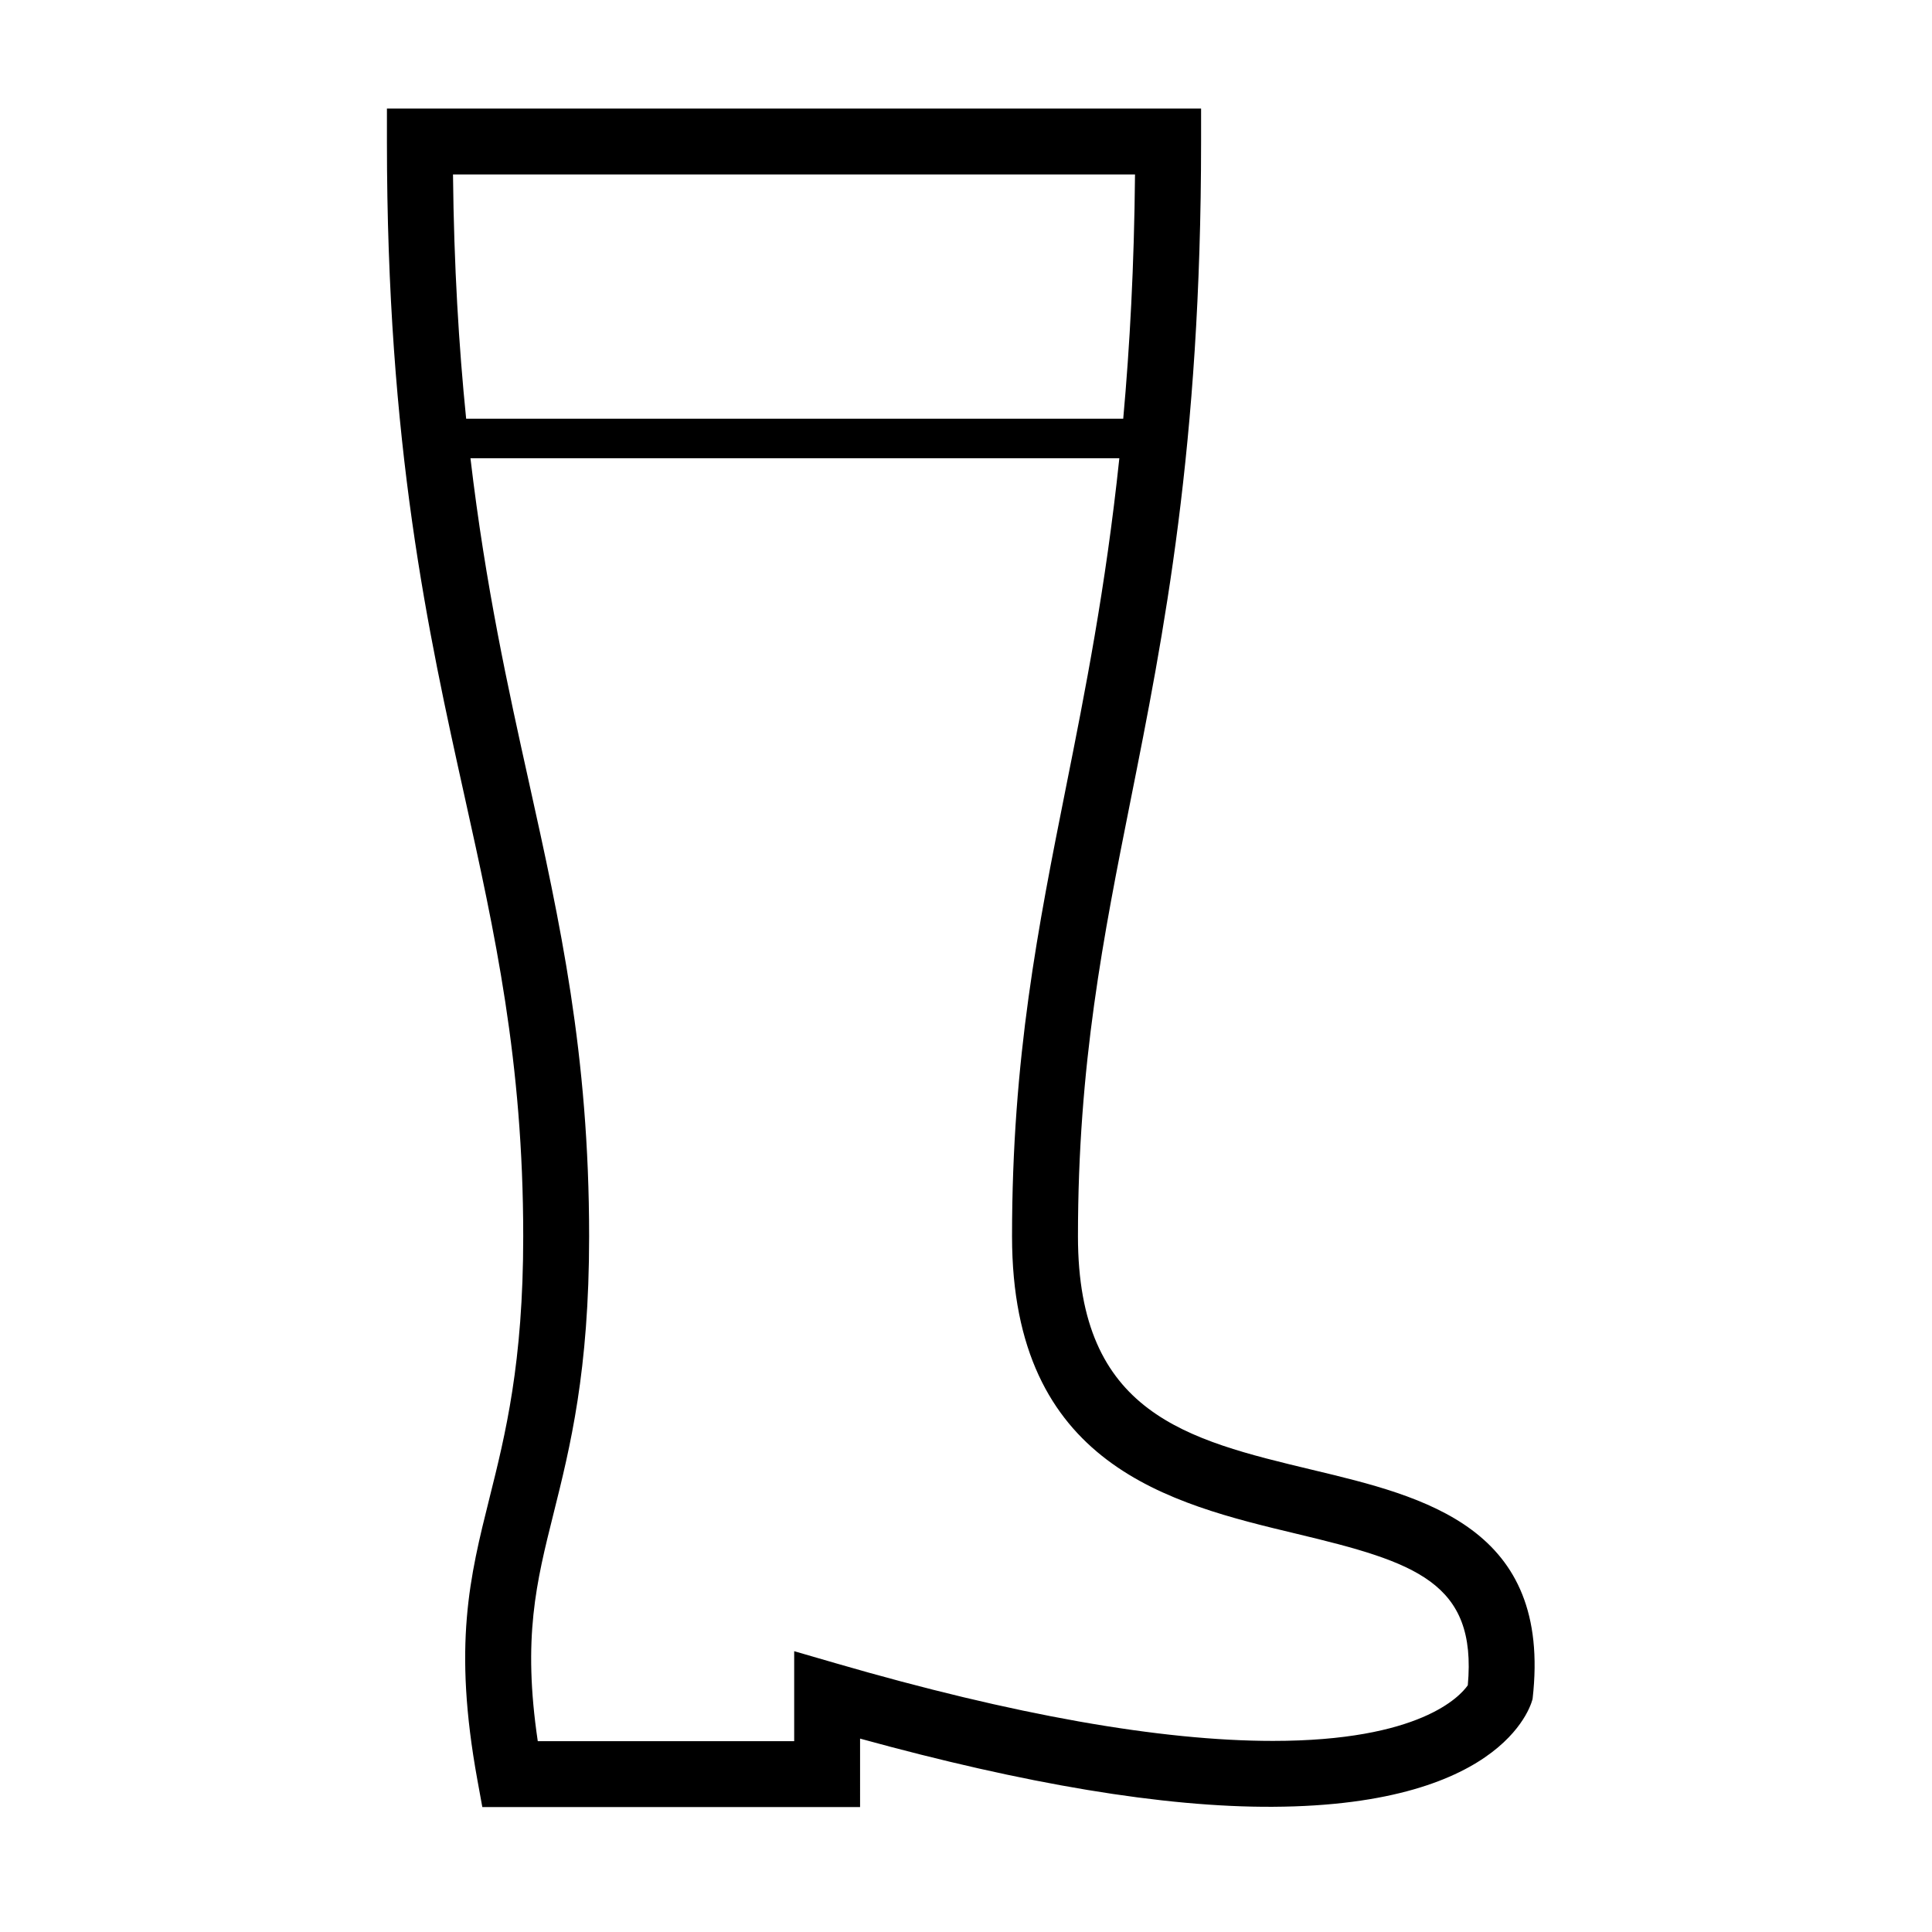 <svg xmlns="http://www.w3.org/2000/svg" xmlns:xlink="http://www.w3.org/1999/xlink" version="1.1" x="0px" y="0px" width="100px" height="100px" viewBox="0 0 100 100" enable-background="new 0 0 100 100" xml:space="preserve">
<g id="Layer_2_1_" display="none">
	<path display="inline" d="M59.803,30.799H39.658v-2.047h20.145V30.799z M52.238,64.294v4.401c0,3.48,2.83,6.312,6.31,6.312h2.138   v3.411H38.775v-3.411h2.137c3.48,0,6.311-2.831,6.311-6.312v-4.401c0-2.209-1.196-4.252-3.055-5.387   c-5.454-1.719-9.494-6.44-9.494-11.84c0-3.77,0.956-6.476,1.881-9.092c0.63-1.783,1.225-3.469,1.508-5.465   c0.327-2.3,0.087-7.331-0.903-9.305l-1.239-2.47h27.821l-1.492,2.563c-1.183,2.032-1.208,6.698-0.853,9.211   c0.281,1.982,0.873,3.637,1.497,5.389c0.931,2.606,1.892,5.3,1.892,9.168c0,5.864-4.396,10.223-9.524,11.846   C53.398,60.053,52.238,62.077,52.238,64.294z M48.635,56.195h2.242c4.965,0,10.498-3.749,10.498-9.128   c0-3.277-0.822-5.582-1.693-8.021c-0.654-1.835-1.332-3.732-1.662-6.058c-0.226-1.596-0.479-5.595,0.307-8.842H41.03   c0.678,3.044,0.679,6.947,0.409,8.843c-0.33,2.333-1.011,4.259-1.668,6.122c-0.868,2.454-1.687,4.771-1.687,7.956   C38.084,52.016,42.916,56.195,48.635,56.195z"/>
	<path display="inline" d="M58.547,79.468c-3.479,0-6.31-2.831-6.31-6.312v-15.07c4.683-3.665,6.417-17.666,6.417-29.909V16.274   h-17.85v11.903c0,12.243,1.735,26.243,6.417,29.909v15.07c0,3.48-2.831,6.312-6.311,6.312h-2.137v3.411h21.91v-3.411H58.547z    M55.244,19.685v6.615H44.215v-6.615H55.244z M44.216,28.346h11.026c-0.022,19.144-3.947,27.255-5.512,27.255   C48.165,55.601,44.24,47.489,44.216,28.346z"/>
	<path display="inline" d="M37.02,79.704h25.42l5.062-60.256H31.958L37.02,79.704z M40.156,76.293L39.8,72.062   c1.381,0.888,3.018,1.409,4.778,1.409h10.27c1.774,0,3.425-0.529,4.812-1.431l-0.357,4.253H40.156z M39.283,65.902l-2.895-34.46   H63.07l-2.878,34.265c-0.513,2.48-2.714,4.353-5.345,4.353h-10.27C42.017,70.06,39.869,68.284,39.283,65.902z M63.792,22.859   l-0.55,6.537H36.216l-0.549-6.537H63.792z"/>
	<path display="inline" d="M68.174,20.585H31.94l0.823,9.802c-1.098,1.436-1.695,3.184-1.695,5c0,2.311,0.947,4.466,2.622,6.025   l2.429,37.153h27.876l2.493-37.912c1.232-1.48,1.903-3.327,1.903-5.267c0-1.463-0.383-2.881-1.112-4.137L68.174,20.585z    M64.465,23.996l-0.518,6.166h-27.78l-0.519-6.166H64.465z M39.329,75.156l-0.277-4.594c1.412,0.955,3.122,1.518,4.963,1.518   h12.083c1.843,0,3.554-0.563,4.966-1.52l-0.279,4.596H39.329z M61.451,63.498c0,2.852-2.401,5.171-5.353,5.171H44.015   c-2.952,0-5.353-2.319-5.353-5.171l-1.633-23.07c-0.04-0.477-0.278-0.916-0.657-1.208c-1.203-0.929-1.894-2.325-1.894-3.833   c0-1.171,0.43-2.293,1.205-3.179h28.143c0.686,0.881,1.154,2.196,1.154,3.179c0,1.262-0.486,2.457-1.369,3.368   c-0.273,0.283-0.441,0.652-0.475,1.044L61.451,63.498z"/>
	<path display="inline" d="M60.01,24.123L58.066,4.576H41.447l-1.941,19.528c-7.37,1.13-7.372,10.693-7.372,13.967l4.917,56.504   h25.413l4.854-56.358l0.006-0.146C67.324,29.575,64.859,24.902,60.01,24.123z M54.979,7.987l1.592,16.006H42.944l1.591-16.006   H54.979z M40.999,27.403h17.499c3.442,0,5.127,2.787,5.379,8.963H35.581C35.824,30.112,37.482,27.403,40.999,27.403z    M59.334,91.166H40.178L35.7,39.777h28.061L59.334,91.166z"/>
	<path display="inline" d="M59.13,64.016l2.458-28.878H37.871l2.458,28.878H59.13z M43.461,60.604l-0.367-4.313   c1.407,0.939,3.096,1.49,4.911,1.49h3.448c1.816,0,3.504-0.551,4.912-1.49l-0.367,4.313H43.461z M57.875,38.548l-0.964,10.365   c0,3.009-2.448,5.458-5.458,5.458h-3.448c-3.01,0-5.458-2.449-5.458-5.458l-0.963-10.365H57.875z"/>
	<path display="inline" d="M64.385,50.785c1.07-3.139,2.285-6.696,2.285-11.536V19.448H32.79v19.801   c0,4.84,1.214,8.397,2.284,11.536c0.93,2.725,1.809,5.3,1.809,8.436v20.483h25.693V59.221   C62.576,56.085,63.455,53.51,64.385,50.785z M63.258,22.859v6.536H36.201v-6.536H63.258z M36.201,39.249v-7.807h27.057v7.807   c0,4.274-1.068,7.405-2.102,10.434c-0.979,2.87-1.99,5.836-1.99,9.538v5.457C59.131,67.651,57,70.06,54.383,70.06h-9.306   c-2.609,0-4.733-2.392-4.783-5.353v-5.486c0-3.701-1.012-6.668-1.991-9.538C37.269,46.654,36.201,43.523,36.201,39.249z    M40.293,76.293v-4.504c1.348,1.053,2.997,1.682,4.783,1.682h9.306c1.785,0,3.436-0.629,4.783-1.682v4.504H40.293z"/>
	<path display="inline" d="M63.508,14.155H35.951v70.842h27.557V14.155z M60.098,69.788c-0.036,3.028-2.205,5.479-4.871,5.479   H44.233c-2.657,0-4.821-2.436-4.871-5.449V31.249h20.736V69.788z M60.098,17.566v11.636H39.362V17.566H60.098z M39.362,81.586   V76.95c1.369,1.081,3.05,1.729,4.871,1.729h10.994c1.821,0,3.502-0.647,4.871-1.729v4.637H39.362z"/>
	<path display="inline" d="M35.951,19.954v59.245h27.557V19.954H35.951z M60.098,23.364V63.99c-0.036,3.028-2.205,5.479-4.871,5.479   H44.233c-2.657,0-4.821-2.436-4.871-5.449V23.364H60.098z M39.362,75.787v-4.635c1.369,1.082,3.05,1.729,4.871,1.729h10.994   c1.821,0,3.502-0.646,4.871-1.729v4.636H39.362z"/>
	<path display="inline" d="M36.89,77.181H62.57l1.964-55.209H34.925L36.89,77.181z M40.168,73.77   c-0.036-0.91-0.085-2.178-0.145-3.703c1.178,0.789,2.559,1.253,4.041,1.253h11.33c1.481,0,2.863-0.464,4.041-1.253   c-0.06,1.524-0.109,2.792-0.145,3.703H40.168z M61.088,25.382c-0.168,6.101-0.904,25.387-1.398,38.155   c-0.279,2.463-2.097,4.371-4.295,4.371h-11.33c-2.195,0-4.009-1.9-4.294-4.356c-0.495-12.767-1.23-32.067-1.399-38.169H61.088z"/>
	<path display="inline" d="M36.931,67.688h25.596l2.006-36.224H34.925L36.931,67.688z M40.128,64.277   c-0.059-0.909-0.139-2.17-0.234-3.658c1.182,0.762,2.56,1.207,4.036,1.207h11.6c1.477,0,2.854-0.445,4.036-1.207   c-0.095,1.488-0.176,2.749-0.234,3.658H40.128z M61.074,34.875c-0.152,3.671-0.625,11.594-1.055,18.512h-0.03   c0,2.773-2.001,5.029-4.46,5.029h-11.6c-2.46,0-4.462-2.256-4.462-5.029h-0.029c-0.429-6.917-0.902-14.84-1.054-18.512H61.074z"/>
	<path display="inline" d="M56.495,83.025L65.815,6.4H33.644l9.319,76.625c0.104,0.855,0.831,1.499,1.692,1.499h0.283   c-0.156,2.682-2.38,4.817-5.101,4.817v3.41H59.62v-3.41c-2.721,0-4.944-2.136-5.101-4.817h0.283   C55.664,84.524,56.391,83.881,56.495,83.025z M46.166,81.113l-0.54-4.437c1.129,0.603,2.416,0.946,3.783,0.946h0.64   c1.366,0,2.653-0.344,3.782-0.945l-0.54,4.436H46.166z M54.559,70.693c-0.509,2.019-2.335,3.52-4.51,3.52h-0.64   c-2.18,0-4.01-1.509-4.513-3.535L38.707,19.78h22.045L54.559,70.693z M61.965,9.811l-0.964,7.923H38.458l-0.963-7.923H61.965z    M52.803,89.342h-6.147c1.017-1.352,1.634-3.016,1.697-4.817h2.753C51.168,86.326,51.786,87.99,52.803,89.342z"/>
	<path display="inline" d="M34.394,67.05l-1.724,8.618h34.117l-1.725-8.618l3.699-33.792h1.535l1.136-9.773H28.026l1.136,9.773   h1.535L34.394,67.05z M36.831,72.257l0.69-3.453h24.415l0.691,3.453H36.831z M61.813,65.393h-24.17l-3.515-32.135h31.203   L61.813,65.393z M67.603,26.895l-0.343,2.952H32.2l-0.343-2.952H67.603z"/>
	<path display="inline" d="M65.898,24.362H33.562l6.917,42.199h3.778c-0.156,2.683-2.38,4.817-5.101,4.817v3.411h21.147v-3.411   c-2.721,0-4.945-2.135-5.102-4.817h3.777L65.898,24.362z M57.434,54.796c0,0.316-1.498,1.597-4.656,1.597h-6.097   c-3.158,0-4.655-1.28-4.655-1.597h-0.019l-3.076-18.765h21.599l-3.077,18.765H57.434z M61.883,27.773l-1.02,6.212H38.595   l-1.018-6.212H61.883z M53.484,71.379h-7.511c1.017-1.351,1.634-3.015,1.697-4.817h4.117   C51.851,68.364,52.469,70.028,53.484,71.379z M43.376,63.15l-0.647-3.949c1.155,0.385,2.496,0.603,3.952,0.603h6.097   c1.456,0,2.798-0.218,3.953-0.603l-0.648,3.949H43.376z"/>
	<path display="inline" d="M32.174,12.372c0,15.574,2.425,26.913,4.564,36.917c1.353,6.323,2.479,11.141,2.853,17.292   c0.423,6.956-0.566,12.982-3.195,19.567c-0.21,0.526-0.146,1.121,0.172,1.589c0.317,0.469,0.846,0.749,1.412,0.749h23.499   c0.566,0,1.096-0.28,1.412-0.749c0.318-0.468,0.382-1.062,0.172-1.589c-2.629-6.585-3.65-13.122-3.195-19.567   c0.322-4.552,1.501-10.969,2.854-17.292c2.139-10.004,4.564-21.342,4.564-36.917v-1.705H32.174V12.372z M40.438,85.074   c0.694-1.995,1.234-3.977,1.653-5.965h15.277c0.419,1.988,0.96,3.97,1.653,5.965H40.438z M59.385,48.575   c-1.324,6.189-2.574,12.036-2.921,17.799l0,0c-0.194,3.212-0.093,6.292,0.31,9.324H42.687c0.401-3.032,0.503-6.112,0.309-9.324l0,0   c-0.347-5.763-1.598-11.609-2.921-17.799c-1.468-6.863-3.068-14.373-3.904-23.446h27.12C62.453,34.203,60.854,41.712,59.385,48.575   z M63.864,14.078c-0.038,3.175-0.184,6.162-0.402,9.005H35.998c-0.219-2.843-0.365-5.83-0.402-9.005H63.864z"/>
	<path display="inline" d="M29.323,23.021l17.899,25.205v18.182c0,3.48-2.831,6.312-6.311,6.312h-4.865v3.411h27.368V72.72h-4.867   c-3.479,0-6.31-2.831-6.31-6.312V48.226l17.899-25.205H29.323z M51.812,42.934c-0.521,0.071-1.049,0.121-1.584,0.121H49.23   c-0.535,0-1.062-0.049-1.584-0.121L35.929,26.433h27.603L51.812,42.934"/>
	<path display="inline" d="M66.732,41.359c0-4.994-3.556-23.611-3.707-24.401l-0.266-1.384H36.699l-0.265,1.384   c-0.152,0.791-3.708,19.407-3.708,24.401c0,7.594,6.521,14.062,14.495,14.67v17.827c0,3.48-2.831,6.312-6.311,6.312h-5.547v3.411   h28.732v-3.411h-5.549c-3.479,0-6.31-2.831-6.31-6.312V56.029C60.212,55.421,66.732,48.953,66.732,41.359z M39.523,18.984h20.413   c0.725,3.874,2.734,14.875,3.259,20.303H36.265C36.79,33.859,38.8,22.857,39.523,18.984z M36.137,41.359c0-0.008,0-0.017,0-0.025   h27.184c0,0.008,0.001,0.017,0.001,0.025c0,6.026-5.753,11.311-12.311,11.311h-2.563C41.89,52.67,36.137,47.385,36.137,41.359z"/>
	<path display="inline" d="M64.687,41.359c0-4.973-3.077-23.57-3.209-24.359l-0.236-1.426H38.217L37.981,17   c-0.131,0.789-3.208,19.386-3.208,24.359c0,7.479,5.57,13.871,12.449,14.644v17.854c0,3.479-2.831,6.311-6.311,6.311h-4.183v3.41   h26.003v-3.41h-4.185c-3.479,0-6.31-2.831-6.31-6.311V56.003C59.116,55.23,64.687,48.839,64.687,41.359z M58.346,18.984   c0.52,3.207,1.776,11.145,2.463,16.893H38.65c0.687-5.748,1.944-13.686,2.462-16.893H58.346z M38.184,41.359   c0-0.792,0.09-1.993,0.238-3.436h22.615c0.148,1.443,0.238,2.644,0.238,3.436c0,6.025-4.877,11.311-10.436,11.311h-2.22   C43.061,52.67,38.184,47.385,38.184,41.359z"/>
	<path display="inline" d="M41.628,9.357c0,1.739,1.415,3.154,3.154,3.154s3.154-1.415,3.154-3.154s-1.415-3.154-3.154-3.154   S41.628,7.618,41.628,9.357z M66.605,35.462c-2.131,0-4.087,0.745-5.634,1.981v-6.682h2.382l-5.99-10.556h-4.636l-4.056-7.145   h-7.78l-4.056,7.145h-4.635L26.21,30.762h2.381v48.981l-4.781,13.206h41.942l-4.781-13.206V65.854   c1.547,1.235,3.503,1.98,5.634,1.98c4.986,0,9.043-4.058,9.043-9.044V44.507C75.648,39.52,71.592,35.462,66.605,35.462z    M42.878,16.471h3.808l2.12,3.734h-8.047L42.878,16.471z M34.187,23.616h21.19l2.119,3.735H32.067L34.187,23.616z M57.561,30.762   v41.678H32.002V30.762H57.561z M32.002,75.851h25.558v2.486H32.002V75.851z M28.672,89.538l2.821-7.79H58.07l2.82,7.79H28.672z    M72.238,58.791c0,3.105-2.527,5.633-5.633,5.633c-3.107,0-5.634-2.527-5.634-5.633V44.507c0-3.106,2.526-5.634,5.634-5.634   c3.105,0,5.633,2.527,5.633,5.634V58.791z"/>
	<path display="inline" d="M26.883,22.378v54.396h34.427V62.18h2.222c4.987,0,9.044-4.057,9.044-9.044V40.898   c0-4.987-4.057-9.044-9.044-9.044h-2.222v-9.476H26.883z M47.561,34.657V66.98h-6.928V34.657H47.561z M40.633,32.61v-6.821h6.928   v6.821H40.633z M50.971,34.657h6.929v26.769c0,3.062-2.187,5.555-4.874,5.555h-2.055V34.657z M57.899,32.61h-6.929v-6.821h6.929   V32.61z M37.222,25.789v6.821h-6.928v-6.821H37.222z M30.294,34.657h6.928V66.98h-2.052c-2.688,0-4.875-2.492-4.875-5.555V34.657z    M30.294,73.363v-4.704c1.37,1.084,3.052,1.731,4.875,1.731h17.856c1.822,0,3.504-0.647,4.874-1.73v4.703H30.294z M63.532,35.264   c3.106,0,5.633,2.527,5.633,5.634v12.238c0,3.106-2.526,5.633-5.633,5.633h-2.222V35.264H63.532z"/>
	<path display="inline" d="M57.369,63.657c0-4.423,2.682-6.044,7.058-8.323c4.453-2.32,9.995-5.207,9.995-13.603v-1.364   c0-5.642-4.59-10.232-10.232-10.232c-2.621,0-5.008,1-6.82,2.627v-2.526H25.037v38.781h32.332V63.657z M64.189,33.546   c3.762,0,6.822,3.06,6.822,6.821v1.364c0,6.327-3.781,8.296-8.16,10.577c-1.877,0.978-3.863,2.018-5.482,3.475V40.367   C57.369,36.606,60.43,33.546,64.189,33.546z M53.958,65.606h-25.51V33.647h25.51V65.606z"/>
	<path display="inline" d="M69.653,41.177V18.922H29.806v22.254c0,6.491,4.652,12.073,11.266,14.452l-0.019,0.05   c2.345,0.852,3.92,3.092,3.92,5.573v1.109c-1.066,1.155-1.723,2.692-1.723,4.385c0,1.686,0.651,3.219,1.71,4.372   c-0.119,3.163-2.723,5.701-5.914,5.701h-4.508v3.411h30.384v-3.411h-4.51c-3.19,0-5.793-2.538-5.914-5.701   c1.06-1.153,1.713-2.687,1.713-4.372c0-1.692-0.657-3.229-1.723-4.385v-1.109c0-2.471,1.564-4.707,3.895-5.565l-0.02-0.05   C64.989,53.262,69.653,47.675,69.653,41.177z M33.216,22.333h33.026v6.596H33.216V22.333z M46.255,76.819   c0.896-1.088,1.543-2.385,1.875-3.802c0.513,0.131,1.047,0.209,1.6,0.209c0.553,0,1.087-0.078,1.6-0.209   c0.332,1.417,0.979,2.714,1.873,3.802H46.255z M49.729,70.439c-2.009,0-3.637-1.629-3.637-3.639c0-2.009,1.628-3.637,3.637-3.637   c2.01,0,3.639,1.628,3.639,3.637C53.367,68.811,51.738,70.439,49.729,70.439z M47.255,56.834c0.314,0.014,4.636,0.014,4.952,0   c-0.593,1.097-0.973,2.312-1.088,3.585c-0.448-0.099-0.912-0.153-1.389-0.153c-0.477,0-0.941,0.055-1.389,0.153   C48.226,59.146,47.848,57.93,47.255,56.834z M51.256,53.444h-3.052c-8.265,0-14.987-5.503-14.987-12.268V30.976h33.026v10.201   C66.242,47.941,59.519,53.444,51.256,53.444z"/>
	<path display="inline" d="M55.234,60.654c8.007-1.561,14.001-7.676,14.001-14.967c0-1.747-0.698-4.938-0.705-4.97   c-0.149-0.679-3.479-14.558-3.622-15.149l-0.313-1.307H34.86l-0.312,1.31c-1.187,4.979-3.467,14.54-3.608,15.094   c-0.197,0.776-0.715,3.495-0.715,5.022c0,7.288,5.989,13.403,13.99,14.965c1.819,0.967,3.064,2.879,3.064,5.078   c0,3.171-2.58,5.75-5.75,5.75h-1.987v3.411h20.377V71.48H57.93c-3.17,0-5.75-2.579-5.75-5.75   C52.18,63.534,53.42,61.622,55.234,60.654z M61.906,27.671c0.787,3.285,1.855,7.741,2.561,10.691H35.001   c0.792-3.304,1.987-8.32,2.552-10.691H61.906z M33.635,45.687c0-1.088,0.429-3.468,0.61-4.18c0.027-0.106,0.123-0.503,0.267-1.098   h30.444c0.137,0.577,0.225,0.95,0.244,1.041c0.204,0.927,0.625,3.182,0.625,4.237c0,6.586-6.552,11.946-14.604,11.946h-2.981   C40.186,57.633,33.635,52.273,33.635,45.687z"/>
</g>
<g id="Layer_1">
	<g id="Your_Icon" display="none">
		<path display="inline" d="M60.369,31.223H40.225v-2.047h20.144V31.223L60.369,31.223z M52.805,64.718v4.401    c0,3.48,2.832,6.312,6.312,6.312h2.138v3.41H39.342v-3.41h2.137c3.48,0,6.311-2.832,6.311-6.312v-4.401    c0-2.209-1.195-4.252-3.055-5.387c-5.454-1.72-9.495-6.44-9.495-11.84c0-3.77,0.956-6.476,1.881-9.092    c0.63-1.783,1.225-3.469,1.508-5.465c0.327-2.3,0.087-7.331-0.903-9.305l-1.239-2.47h27.822l-1.492,2.563    c-1.184,2.032-1.209,6.698-0.854,9.211c0.281,1.982,0.873,3.637,1.497,5.389c0.931,2.605,1.892,5.3,1.892,9.168    c0,5.863-4.396,10.223-9.523,11.846C53.966,60.477,52.805,62.501,52.805,64.718z M49.202,56.619h2.241    c4.966,0,10.498-3.749,10.498-9.128c0-3.277-0.821-5.582-1.692-8.021c-0.655-1.835-1.333-3.732-1.661-6.058    c-0.227-1.596-0.48-5.595,0.307-8.842H41.597c0.678,3.044,0.68,6.947,0.409,8.843c-0.33,2.333-1.011,4.259-1.668,6.122    c-0.868,2.454-1.687,4.771-1.687,7.956C38.651,52.439,43.483,56.619,49.202,56.619z"/>
		<path display="inline" d="M59.113,79.893c-3.479,0-6.309-2.832-6.309-6.312V58.51c4.682-3.665,6.416-17.666,6.416-29.909V16.698    h-17.85v11.903c0,12.243,1.734,26.243,6.417,29.909v15.07c0,3.48-2.831,6.312-6.311,6.312H39.34v3.41h21.91v-3.41H59.113z     M55.811,20.108v6.615H44.782v-6.615H55.811z M44.784,28.77h11.026c-0.022,19.144-3.947,27.255-5.513,27.255    C48.732,56.023,44.808,47.913,44.784,28.77z"/>
		<path display="inline" d="M37.587,80.128h25.42l5.062-60.256H32.526L37.587,80.128z M40.724,76.717l-0.356-4.23    c1.381,0.888,3.018,1.408,4.778,1.408h10.269c1.774,0,3.426-0.528,4.813-1.431l-0.356,4.253H40.724z M39.851,66.326l-2.895-34.46    h26.683L60.76,66.131c-0.512,2.48-2.714,4.354-5.346,4.354H45.146C42.585,70.482,40.436,68.708,39.851,66.326z M64.359,23.283    l-0.551,6.537H36.784l-0.549-6.537H64.359z"/>
		<path display="inline" d="M68.741,21.009H32.507l0.823,9.802c-1.098,1.436-1.695,3.184-1.695,5c0,2.311,0.947,4.466,2.622,6.025    l2.429,37.153h27.876l2.492-37.912c1.232-1.48,1.903-3.327,1.903-5.267c0-1.463-0.383-2.881-1.112-4.137L68.741,21.009z     M65.032,24.42l-0.519,6.166h-27.78l-0.519-6.166H65.032z M39.896,75.58l-0.277-4.594c1.412,0.955,3.122,1.518,4.964,1.518h12.083    c1.844,0,3.553-0.562,4.966-1.52l-0.278,4.596H39.896z M62.02,63.922c0,2.852-2.401,5.171-5.354,5.171H44.583    c-2.952,0-5.354-2.319-5.354-5.171l-1.633-23.07c-0.04-0.477-0.278-0.916-0.657-1.208c-1.203-0.929-1.894-2.325-1.894-3.833    c0-1.171,0.43-2.293,1.205-3.179h28.143c0.687,0.881,1.154,2.196,1.154,3.179c0,1.262-0.486,2.457-1.369,3.368    c-0.273,0.283-0.441,0.652-0.475,1.044L62.02,63.922z"/>
		<path display="inline" d="M60.577,24.546L58.634,5H42.015l-1.941,19.528c-7.37,1.13-7.372,10.693-7.372,13.967L37.619,95h25.413    l4.854-56.358l0.006-0.146C67.893,29.999,65.427,25.326,60.577,24.546z M55.545,8.411l1.592,16.006H43.512l1.591-16.006H55.545z     M41.566,27.827h17.499c3.442,0,5.127,2.787,5.379,8.963H36.148C36.391,30.536,38.05,27.827,41.566,27.827z M59.9,91.59H40.745    l-4.478-51.389h28.061L59.9,91.59z"/>
		<path display="inline" d="M59.697,64.439l2.457-28.878H38.438l2.458,28.878H59.697z M44.028,61.027l-0.367-4.312    c1.408,0.939,3.096,1.49,4.912,1.49h3.446c1.815,0,3.504-0.551,4.912-1.49l-0.367,4.312H44.028z M58.441,38.972l-0.963,10.365    c0,3.009-2.449,5.458-5.459,5.458h-3.446c-3.01,0-5.459-2.449-5.459-5.458l-0.963-10.365H58.441z"/>
		<path display="inline" d="M64.952,51.209c1.069-3.139,2.284-6.696,2.284-11.536V19.872H33.357v19.801    c0,4.84,1.214,8.397,2.284,11.536c0.93,2.725,1.809,5.3,1.809,8.436v20.483h25.692V59.645    C63.145,56.509,64.021,53.934,64.952,51.209z M63.825,23.283v6.536H36.768v-6.536H63.825z M36.768,39.673v-7.807h27.057v7.807    c0,4.274-1.068,7.405-2.103,10.435c-0.979,2.869-1.99,5.835-1.99,9.537v5.457c-0.035,2.975-2.166,5.383-4.782,5.383h-9.307    c-2.608,0-4.732-2.393-4.783-5.354v-5.486c0-3.701-1.011-6.668-1.991-9.537C37.836,47.078,36.768,43.947,36.768,39.673z     M40.86,76.717v-4.504c1.349,1.053,2.998,1.682,4.783,1.682h9.307c1.786,0,3.435-0.629,4.782-1.682v4.504H40.86z"/>
		<path display="inline" d="M64.075,14.579H36.519v70.842h27.557L64.075,14.579L64.075,14.579z M60.664,70.212    c-0.035,3.028-2.205,5.479-4.87,5.479H44.8c-2.656,0-4.82-2.437-4.871-5.449V31.673h20.735V70.212z M60.664,17.99v11.636H39.929    V17.99H60.664z M39.929,82.01v-4.636c1.369,1.081,3.05,1.729,4.871,1.729h10.994c1.821,0,3.502-0.647,4.87-1.729v4.637    L39.929,82.01L39.929,82.01z"/>
		<path display="inline" d="M36.519,20.377v59.245h27.557V20.377H36.519z M60.664,23.788v40.626    c-0.035,3.027-2.205,5.479-4.87,5.479H44.8c-2.656,0-4.82-2.436-4.871-5.449V23.788H60.664z M39.929,76.211v-4.635    c1.369,1.082,3.05,1.729,4.871,1.729h10.994c1.821,0,3.502-0.646,4.87-1.729v4.636L39.929,76.211L39.929,76.211z"/>
		<path display="inline" d="M37.457,77.604h25.682l1.963-55.208H35.492L37.457,77.604z M40.735,74.193    c-0.035-0.91-0.085-2.178-0.144-3.703c1.177,0.789,2.559,1.253,4.041,1.253h11.33c1.481,0,2.863-0.464,4.041-1.253    c-0.06,1.523-0.108,2.792-0.146,3.703H40.735z M61.654,25.806c-0.168,6.101-0.902,25.387-1.396,38.155    c-0.279,2.463-2.098,4.371-4.296,4.371h-11.33c-2.195,0-4.01-1.9-4.294-4.355c-0.495-12.768-1.23-32.067-1.399-38.169    L61.654,25.806L61.654,25.806z"/>
		<path display="inline" d="M37.499,68.111h25.597l2.006-36.224H35.493L37.499,68.111z M40.695,64.701    c-0.059-0.909-0.139-2.17-0.234-3.658c1.182,0.762,2.559,1.207,4.036,1.207h11.601c1.477,0,2.854-0.445,4.035-1.207    c-0.096,1.488-0.176,2.749-0.234,3.658H40.695z M61.643,35.299c-0.152,3.671-0.625,11.594-1.055,18.512h-0.031    c0,2.773-2,5.029-4.459,5.029H44.497c-2.46,0-4.462-2.256-4.462-5.029h-0.029c-0.429-6.917-0.902-14.839-1.054-18.512H61.643z"/>
		<path display="inline" d="M57.062,83.449l9.319-76.625H34.211l9.319,76.625c0.104,0.855,0.83,1.499,1.692,1.499h0.283    c-0.155,2.682-2.38,4.817-5.101,4.817v3.409h19.782v-3.409c-2.721,0-4.944-2.137-5.102-4.817h0.283    C56.232,84.948,56.959,84.305,57.062,83.449z M46.733,81.537l-0.54-4.438c1.13,0.604,2.416,0.946,3.783,0.946h0.64    c1.366,0,2.653-0.344,3.782-0.944l-0.539,4.436H46.733z M55.127,71.117c-0.51,2.019-2.336,3.52-4.511,3.52h-0.64    c-2.181,0-4.01-1.509-4.513-3.535l-6.19-50.897h22.045L55.127,71.117z M62.532,10.234l-0.964,7.923H39.025l-0.963-7.923H62.532z     M53.37,89.766h-6.147c1.017-1.352,1.634-3.016,1.696-4.816h2.755C51.736,86.75,52.354,88.414,53.37,89.766z"/>
		<path display="inline" d="M66.466,24.786H34.129l6.917,42.198h3.777c-0.155,2.684-2.379,4.817-5.1,4.817v3.411h21.146v-3.411    c-2.721,0-4.944-2.135-5.102-4.817h3.778L66.466,24.786z M58.001,55.22c0,0.316-1.497,1.597-4.655,1.597h-6.098    c-3.158,0-4.655-1.279-4.655-1.597h-0.02l-3.075-18.765h21.6L58.02,55.22H58.001z M62.45,28.197l-1.021,6.212H39.162l-1.018-6.212    H62.45z M54.053,71.803H46.54c1.018-1.351,1.635-3.015,1.697-4.816h4.117C52.418,68.788,53.035,70.452,54.053,71.803z     M43.943,63.574l-0.647-3.949c1.154,0.385,2.496,0.604,3.952,0.604h6.098c1.455,0,2.797-0.219,3.951-0.604l-0.646,3.949H43.943z"/>
		<path display="inline" d="M32.742,12.796c0,15.574,2.425,26.913,4.564,36.917c1.353,6.323,2.479,11.141,2.853,17.292    c0.423,6.956-0.566,12.981-3.195,19.567c-0.21,0.525-0.146,1.121,0.172,1.589c0.317,0.469,0.846,0.749,1.412,0.749h23.499    c0.566,0,1.096-0.28,1.412-0.749c0.318-0.468,0.382-1.062,0.172-1.589c-2.628-6.586-3.648-13.122-3.193-19.567    c0.319-4.552,1.5-10.969,2.853-17.292c2.14-10.004,4.563-21.342,4.563-36.917v-1.705H32.742V12.796z M41.005,85.498    c0.693-1.995,1.234-3.977,1.653-5.965h15.277c0.42,1.988,0.959,3.97,1.653,5.965H41.005z M59.952,48.999    c-1.323,6.188-2.574,12.036-2.921,17.799l0,0c-0.193,3.212-0.094,6.292,0.309,9.324H43.254c0.401-3.032,0.503-6.112,0.31-9.324    l0,0c-0.348-5.763-1.598-11.608-2.922-17.799c-1.468-6.863-3.068-14.373-3.904-23.446h27.12    C63.021,34.626,61.421,42.136,59.952,48.999z M64.432,14.501c-0.037,3.175-0.184,6.162-0.402,9.005H36.565    c-0.219-2.843-0.365-5.83-0.402-9.005H64.432z"/>
		<path display="inline" d="M68.493,76.502c-6.511-1.559-12.132-2.904-12.132-12.083c0-8.907,1.322-15.538,2.723-22.559    c1.711-8.581,3.65-18.306,3.65-34.113V6.042H20.595v1.706c0,15.766,2.138,25.408,4.023,33.915    c1.559,7.032,3.032,13.673,3.032,22.756c0,6.556-0.927,10.267-1.746,13.54c-1.02,4.079-1.9,7.604-0.626,14.6l0.255,1.399h19.552    v-3.544c8.517,2.343,15.696,3.559,21.369,3.529c12.295-0.064,13.44-5.59,13.44-5.59C80.911,79.475,74.314,77.895,68.493,76.502z     M59.316,9.453c-0.045,4.737-0.271,8.896-0.611,12.644h-34.01c-0.378-3.74-0.632-7.897-0.681-12.644H59.316z M76.54,87.652    c-0.406,0.582-2.489,2.88-10.086,2.88c-5.829,0-13.433-1.349-22.599-4.011l-2.181-0.633v4.657H28.402    c-0.792-5.348-0.077-8.21,0.811-11.762c0.866-3.464,1.847-7.392,1.847-14.366c0-9.456-1.512-16.275-3.112-23.495    c-1.083-4.885-2.249-10.16-3.03-16.781h33.587c-0.711,6.725-1.776,12.086-2.767,17.05c-1.436,7.19-2.788,13.982-2.788,23.226    c0,11.868,8.177,13.826,14.749,15.398C73.812,81.281,77.025,82.311,76.54,87.652z"/>
		<path display="inline" d="M67.3,41.783c0-4.994-3.556-23.611-3.707-24.401l-0.266-1.384h-26.06l-0.265,1.384    c-0.152,0.791-3.708,19.407-3.708,24.401c0,7.594,6.521,14.062,14.495,14.67V74.28c0,3.479-2.831,6.312-6.311,6.312h-5.547v3.411    h28.732v-3.411h-5.55c-3.479,0-6.309-2.831-6.309-6.312V56.453C60.779,55.845,67.3,49.377,67.3,41.783z M40.09,19.408h20.414    c0.725,3.874,2.732,14.875,3.258,20.303H36.833C37.357,34.283,39.367,23.281,40.09,19.408z M36.705,41.783    c0-0.008,0-0.017,0-0.025h27.184c0,0.008,0.002,0.017,0.002,0.025c0,6.026-5.754,11.311-12.312,11.311h-2.563    C42.458,53.094,36.705,47.809,36.705,41.783z"/>
		<path display="inline" d="M65.254,41.783c0-4.973-3.077-23.57-3.209-24.359l-0.236-1.426H38.785l-0.236,1.426    c-0.131,0.789-3.208,19.386-3.208,24.359c0,7.479,5.571,13.871,12.449,14.644v17.854c0,3.479-2.831,6.311-6.311,6.311h-4.183v3.41    h26.003v-3.41h-4.186c-3.479,0-6.309-2.831-6.309-6.311V56.427C59.684,55.654,65.254,49.263,65.254,41.783z M58.913,19.408    c0.519,3.207,1.776,11.145,2.463,16.893H39.218c0.687-5.748,1.943-13.686,2.462-16.893H58.913z M38.751,41.783    c0-0.792,0.09-1.993,0.238-3.436h22.615c0.148,1.443,0.238,2.644,0.238,3.436c0,6.025-4.876,11.311-10.436,11.311h-2.221    C43.628,53.094,38.751,47.809,38.751,41.783z"/>
		<path display="inline" d="M58.497,47.649c6.916-2.285,11.835-8.01,11.835-14.7c0-1.784-0.719-5.073-0.727-5.106l-0.293-1.34    l-37.987,0.002l-0.327,1.285c-0.202,0.797-0.736,3.59-0.736,5.159c0,6.69,4.919,12.416,11.834,14.7c0,0,5.748,1.586,5.748,5.772    v10.914c0,3.17-2.578,5.75-5.748,5.75h-1.988v3.41h20.376v-3.41h-1.987c-3.171,0-5.749-2.58-5.749-5.75V53.422    C52.748,49.15,58.497,47.649,58.497,47.649z M33.673,32.949c0-0.729,0.186-2.016,0.368-3.033l32.5-0.002    c0.189,1.052,0.38,2.317,0.38,3.035c0,9.848-12.134,12.352-15.089,12.352h-3.071C46.089,45.301,33.673,42.968,33.673,32.949z"/>
		<path display="inline" d="M57.936,64.081c0-4.423,2.684-6.044,7.06-8.323c4.453-2.32,9.995-5.207,9.995-13.603v-1.364    c0-5.642-4.59-10.232-10.232-10.232c-2.621,0-5.009,1-6.82,2.627V30.66H25.604v38.781h32.332V64.081L57.936,64.081z M64.757,33.97    c3.763,0,6.822,3.061,6.822,6.821v1.364c0,6.327-3.781,8.296-8.16,10.577c-1.877,0.978-3.862,2.018-5.483,3.475V40.791    C57.936,37.03,60.996,33.97,64.757,33.97z M54.525,66.03h-25.51V34.071h25.51V66.03z"/>
		<path display="inline" d="M55.803,61.078c8.006-1.561,14-7.676,14-14.967c0-1.747-0.697-4.938-0.705-4.97    c-0.148-0.679-3.479-14.558-3.621-15.149l-0.313-1.307H35.428l-0.312,1.31c-1.187,4.979-3.467,14.54-3.608,15.094    c-0.197,0.776-0.715,3.495-0.715,5.022c0,7.288,5.989,13.403,13.991,14.965c1.818,0.967,3.063,2.879,3.063,5.078    c0,3.171-2.579,5.75-5.75,5.75H40.11v3.41h20.376v-3.41h-1.987c-3.17,0-5.749-2.579-5.749-5.75    C52.748,63.958,53.986,62.046,55.803,61.078z M62.475,28.095c0.787,3.285,1.854,7.741,2.561,10.691H35.569    c0.792-3.304,1.987-8.32,2.552-10.691H62.475z M34.202,46.111c0-1.088,0.429-3.468,0.61-4.18c0.027-0.106,0.123-0.503,0.267-1.098    h30.444c0.137,0.577,0.225,0.95,0.244,1.041c0.203,0.927,0.625,3.182,0.625,4.237c0,6.586-6.553,11.946-14.604,11.946h-2.981    C40.753,58.057,34.202,52.697,34.202,46.111z"/>
	</g>
	<g id="Layer_6" display="none">
		<path display="inline" d="M42.195,9.781c0,1.739,1.415,3.154,3.153,3.154c1.739,0,3.154-1.415,3.154-3.154    c0-1.739-1.415-3.154-3.154-3.154C43.61,6.627,42.195,8.042,42.195,9.781z M67.173,35.886c-2.131,0-4.087,0.745-5.634,1.981    v-6.682h2.382L57.93,20.629h-4.635l-4.056-7.145h-7.78l-4.056,7.145h-4.635l-5.991,10.556h2.381v48.981l-4.781,13.206H66.32    l-4.781-13.206V66.277c1.547,1.236,3.503,1.98,5.634,1.98c4.986,0,9.043-4.058,9.043-9.044V44.931    C76.216,39.943,72.159,35.886,67.173,35.886z M43.445,16.895h3.808l2.119,3.734h-8.047L43.445,16.895z M34.754,24.04h21.189    l2.121,3.735H32.634L34.754,24.04z M58.129,31.186v41.678H32.57V31.186H58.129z M32.57,76.273h25.559v2.486H32.57V76.273z     M29.24,89.962l2.821-7.79h26.578l2.819,7.79H29.24z M72.807,59.215c0,3.105-2.527,5.633-5.634,5.633s-5.634-2.527-5.634-5.633    V44.931c0-3.106,2.525-5.634,5.634-5.634c3.104,0,5.634,2.527,5.634,5.634V59.215z"/>
	</g>
	<g id="Layer_5" display="none">
		<path display="inline" d="M29.89,23.445L47.789,48.65v18.182c0,3.48-2.831,6.312-6.311,6.312h-4.865v3.41H63.98v-3.41h-4.867    c-3.479,0-6.309-2.832-6.309-6.312V48.65l17.898-25.205H29.89z M52.38,43.357c-0.522,0.071-1.049,0.121-1.584,0.121h-0.998    c-0.535,0-1.062-0.049-1.584-0.121L36.496,26.856H64.1L52.38,43.357"/>
	</g>
	<g id="Layer_4" display="none">
		<path display="inline" d="M34.961,67.475l-1.724,8.617h34.117l-1.725-8.617l3.699-33.792h1.535L72,23.908H28.594l1.136,9.773    h1.535L34.961,67.475z M37.398,72.682l0.69-3.453h24.415l0.69,3.453H37.398z M62.381,65.816h-24.17l-3.515-32.135h31.203    L62.381,65.816z M68.17,27.319l-0.343,2.952h-35.06l-0.343-2.952H68.17z"/>
	</g>
	<g id="Layer_3" display="none">
		<path display="inline" d="M70.221,41.601V19.346H30.373V41.6c0,6.491,4.652,12.073,11.267,14.452l-0.02,0.05    c2.346,0.853,3.92,3.092,3.92,5.573v1.109c-1.066,1.155-1.723,2.692-1.723,4.385c0,1.687,0.651,3.22,1.711,4.372    c-0.119,3.163-2.724,5.701-5.915,5.701h-4.508v3.41h30.383v-3.41H60.98c-3.191,0-5.795-2.538-5.914-5.701    c1.059-1.152,1.711-2.688,1.711-4.372c0-1.692-0.656-3.229-1.723-4.385v-1.109c0-2.471,1.565-4.707,3.895-5.565l-0.018-0.049    C65.557,53.686,70.221,48.099,70.221,41.601z M33.784,22.757h33.026v6.596H33.784V22.757z M46.823,77.243    c0.895-1.088,1.543-2.386,1.875-3.802c0.512,0.131,1.047,0.209,1.6,0.209c0.554,0,1.087-0.078,1.601-0.209    c0.332,1.416,0.978,2.713,1.873,3.802H46.823z M50.296,70.863c-2.009,0-3.637-1.629-3.637-3.639s1.628-3.638,3.637-3.638    c2.011,0,3.64,1.628,3.64,3.638S52.307,70.863,50.296,70.863z M47.822,57.258c0.314,0.014,4.637,0.014,4.952,0    c-0.592,1.098-0.973,2.312-1.088,3.585c-0.447-0.099-0.912-0.153-1.389-0.153c-0.477,0-0.941,0.056-1.389,0.153    C48.794,59.568,48.415,58.354,47.822,57.258z M51.823,53.868H48.77c-8.264,0-14.987-5.503-14.987-12.268V31.399h33.027V41.6    C66.811,48.365,60.086,53.868,51.823,53.868z"/>
	</g>
	<path d="M67.926,76.078c-6.51-1.559-12.131-2.905-12.131-12.083c0-8.907,1.322-15.538,2.722-22.559   c1.712-8.581,3.651-18.306,3.651-34.113V5.618H20.027v1.706c0,15.766,2.138,25.408,4.023,33.915   c1.559,7.032,3.032,13.673,3.032,22.756c0,6.556-0.927,10.267-1.746,13.54c-1.02,4.079-1.9,7.604-0.626,14.6l0.255,1.399h19.552   V89.99c8.516,2.343,15.695,3.559,21.369,3.529c12.295-0.064,13.441-5.59,13.441-5.59C80.344,79.051,73.747,77.471,67.926,76.078z    M58.748,9.029c-0.043,4.737-0.271,8.896-0.61,12.644h-34.01c-0.378-3.74-0.632-7.897-0.681-12.644H58.748z M75.973,87.229   c-0.406,0.582-2.489,2.88-10.086,2.88c-5.829,0-13.433-1.349-22.599-4.011l-2.181-0.633v4.658H27.835   c-0.792-5.348-0.077-8.21,0.811-11.762c0.866-3.464,1.847-7.391,1.847-14.366c0-9.456-1.512-16.275-3.112-23.495   c-1.083-4.885-2.249-10.16-3.03-16.781h33.586c-0.709,6.725-1.775,12.086-2.766,17.05c-1.434,7.19-2.788,13.982-2.788,23.226   c0,11.868,8.177,13.826,14.749,15.399C73.244,80.857,76.459,81.887,75.973,87.229z"/>
</g>
</svg>